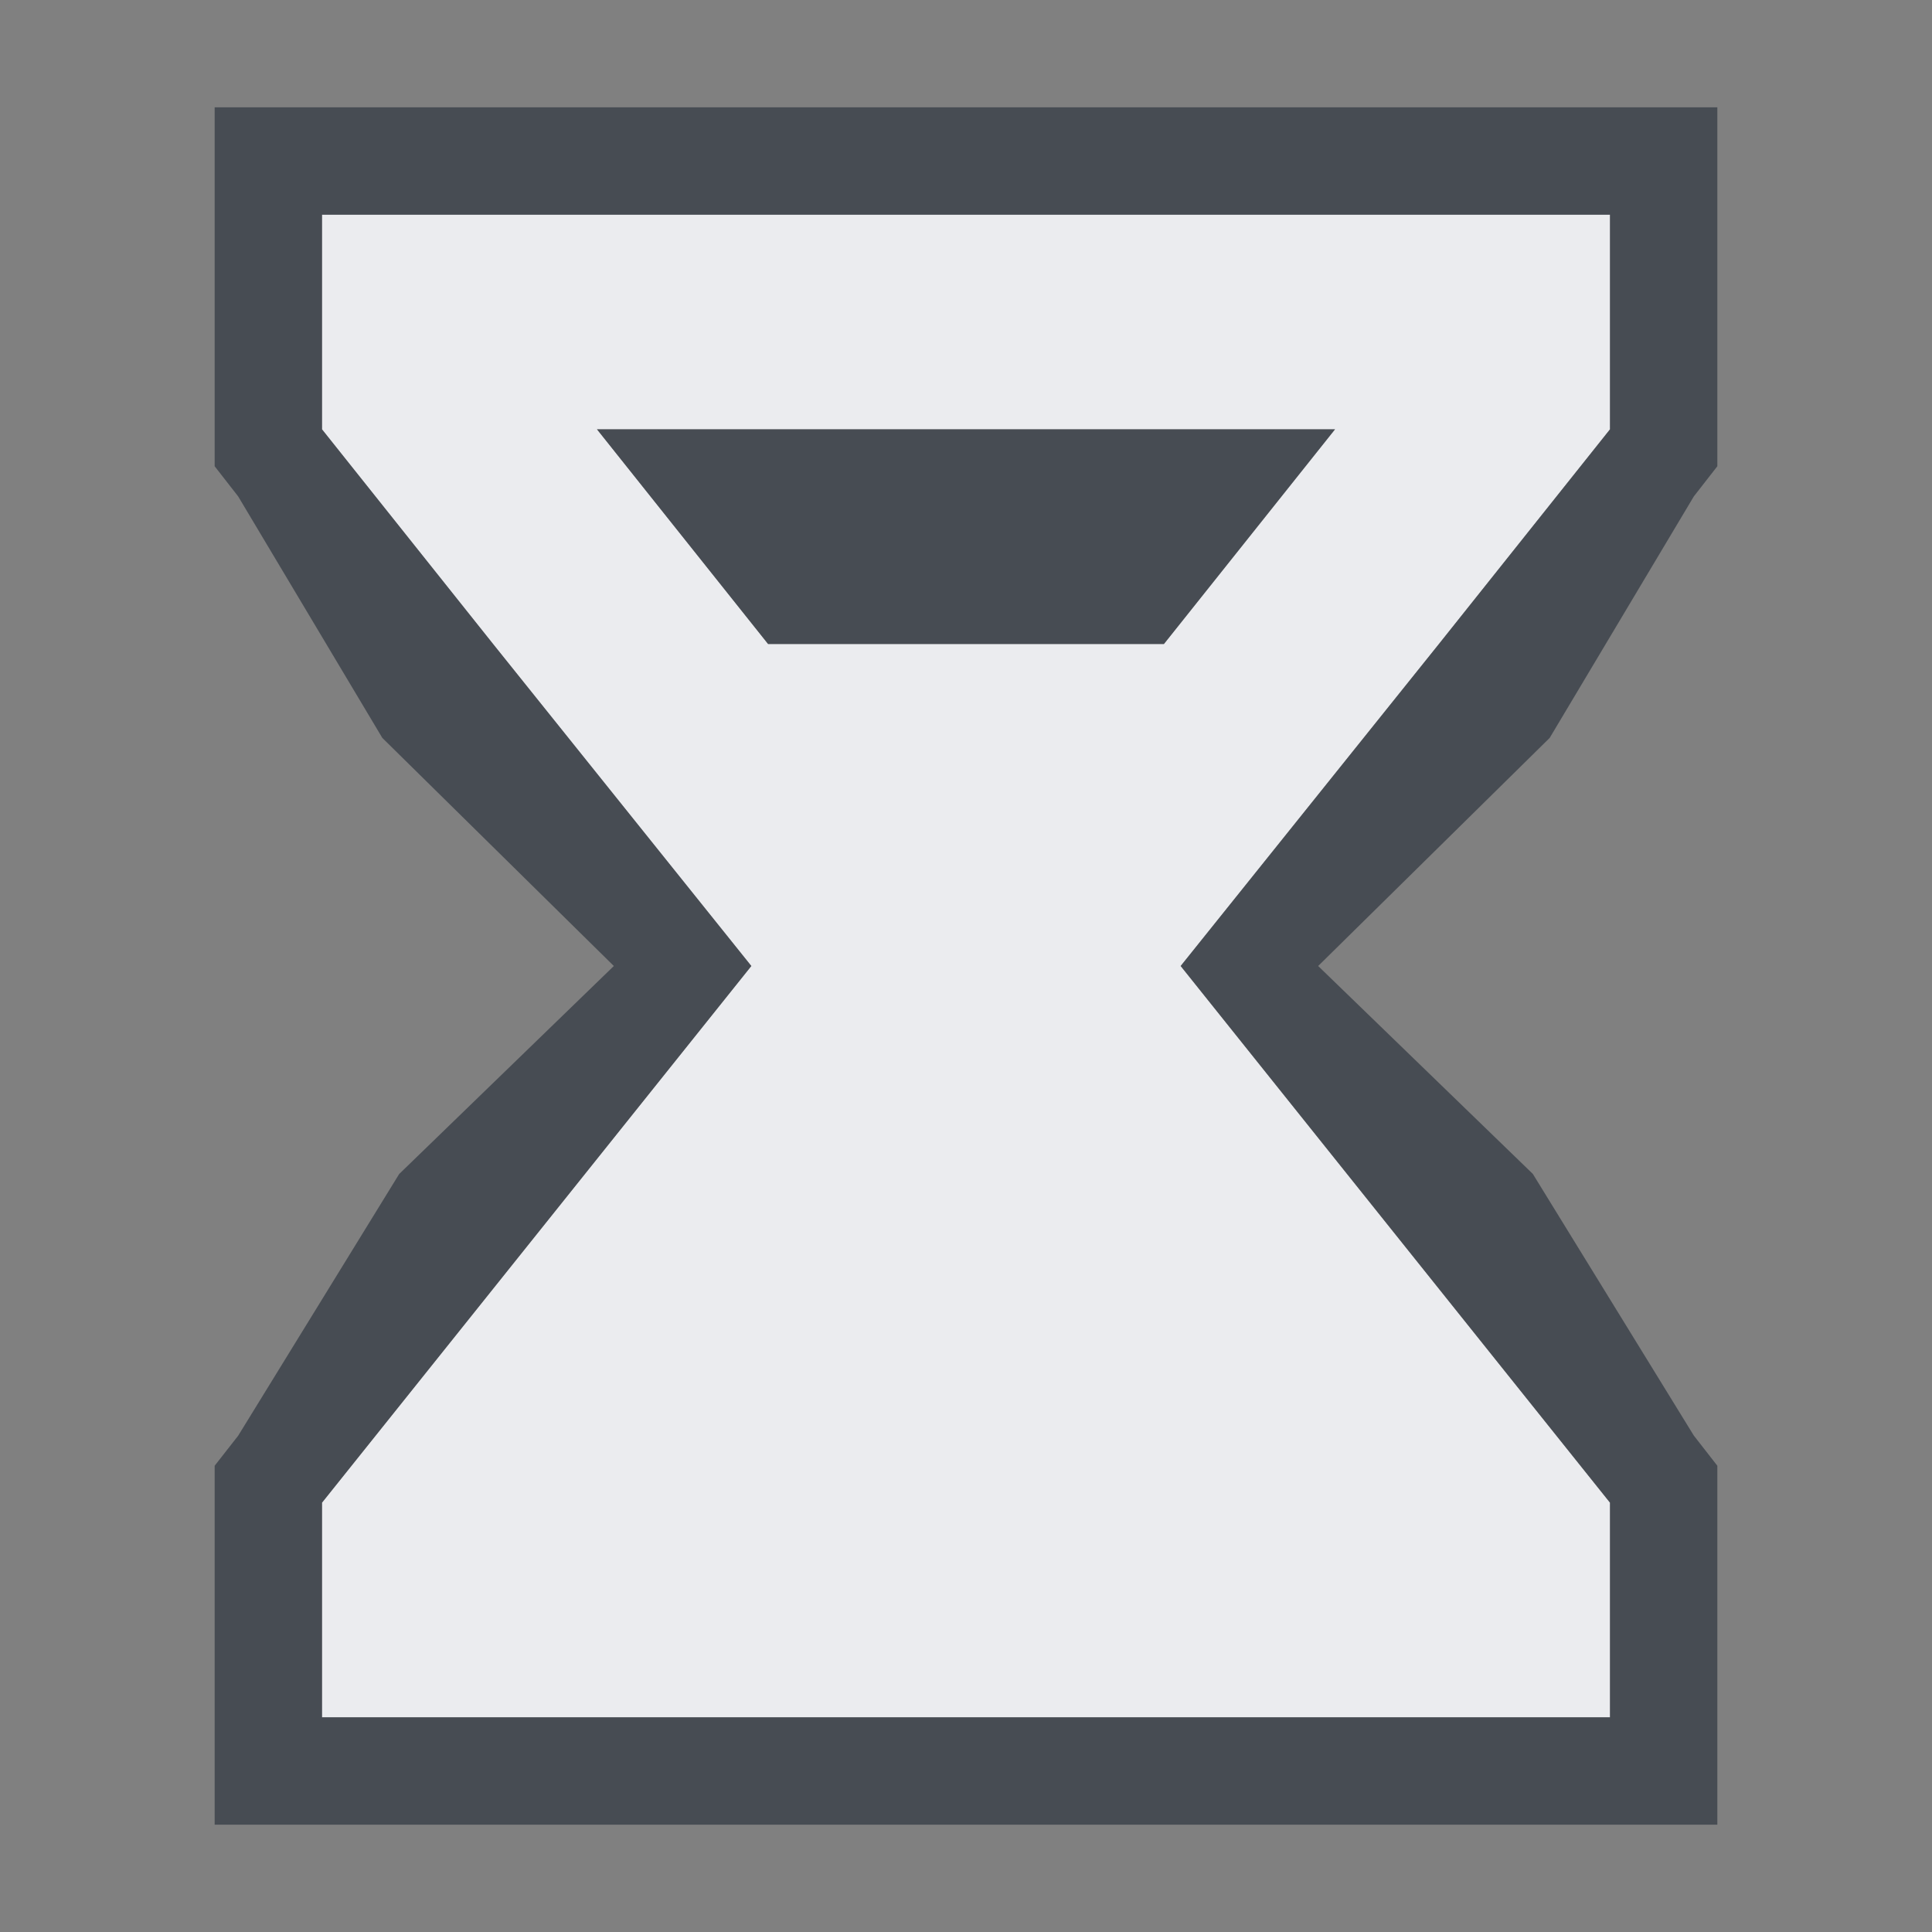 <?xml version="1.0" encoding="UTF-8" standalone="no"?>
<!-- Created with Inkscape (http://www.inkscape.org/) -->
<svg xmlns:dc="http://purl.org/dc/elements/1.1/" xmlns:cc="http://creativecommons.org/ns#" xmlns:rdf="http://www.w3.org/1999/02/22-rdf-syntax-ns#" xmlns:svg="http://www.w3.org/2000/svg" xmlns="http://www.w3.org/2000/svg" xmlns:sodipodi="http://sodipodi.sourceforge.net/DTD/sodipodi-0.dtd" xmlns:inkscape="http://www.inkscape.org/namespaces/inkscape" version="1.1" width="18" height="18" id="svg13094" inkscape:version="0.48.3.1 r9886" sodipodi:docname="torrents-checking.svg">
  <rect width="100%" height="100%" fill="#808080" stroke="none"/>
  <sodipodi:namedview pagecolor="#ffffff" bordercolor="#666666" borderopacity="1" objecttolerance="10" gridtolerance="10" guidetolerance="10" inkscape:pageopacity="0" inkscape:pageshadow="2" inkscape:window-width="1920" inkscape:window-height="1032" id="namedview6" showgrid="true" inkscape:snap-bbox="true" inkscape:bbox-paths="true" inkscape:bbox-nodes="true" inkscape:snap-bbox-edge-midpoints="true" inkscape:snap-bbox-midpoints="true" inkscape:object-paths="true" inkscape:snap-intersection-paths="true" inkscape:object-nodes="true" inkscape:snap-smooth-nodes="true" inkscape:snap-midpoints="true" inkscape:snap-object-midpoints="true" inkscape:snap-center="true" inkscape:zoom="41.7193" inkscape:cx="9.0693298" inkscape:cy="8.1910342" inkscape:window-x="-7" inkscape:window-y="25" inkscape:window-maximized="1" inkscape:current-layer="svg13094" inkscape:snap-global="true">
    <inkscape:grid type="xygrid" id="grid2983" empspacing="5" visible="true" enabled="true" snapvisiblegridlinesonly="true"/>
  </sodipodi:namedview>
  <defs id="defs7"/>
  <path id="path2983" d="M 2,1 2,3 3.594,5 6,8 2,13 2,15 14,15 14,13 10,8 12.406,5 14,3 14,1 2,1 z M 4.562,3 11.438,3 9.844,5 6.156,5 4.562,3 z" style="color:#000000;fill:#f3f4f7;fill-opacity:0.928;fill-rule:nonzero;stroke:none;stroke-width:2.286;marker:none;visibility:visible;display:inline;overflow:visible;enable-background:accumulate" inkscape:connector-curvature="0" transform="translate(1,1)"/>
  <path style="font-size:medium;font-style:normal;font-variant:normal;font-weight:normal;font-stretch:normal;text-indent:0;text-align:start;text-decoration:none;line-height:normal;letter-spacing:normal;word-spacing:normal;text-transform:none;direction:ltr;block-progression:tb;writing-mode:lr-tb;text-anchor:start;baseline-shift:baseline;color:#000000;fill:#2f3741;fill-opacity:0.7;fill-rule:nonzero;stroke:none;stroke-width:2;marker:none;visibility:visible;display:inline;overflow:visible;enable-background:accumulate;font-family:Sans;-inkscape-font-specification:Sans" d="M 1,0 1,1 1,3 1,3.344 1.219,3.625 2.562,5.875 4.719,8 l -2,1.938 -1.5,2.438 L 1,12.656 1,13 l 0,2 0,1 1,0 12,0 1,0 0,-1 0,-2 0,-0.344 -0.219,-0.281 -1.5,-2.438 L 11.281,8 13.438,5.875 14.781,3.625 15,3.344 15,3 15,1 15,0 14,0 2,0 z M 2,1 14,1 14,3 12.406,5 10,8 14,13 14,15 2,15 2,13 6,8 3.594,5 2,3 z m 2.562,2 1.594,2 3.688,0 1.594,-2 z" id="path3778" inkscape:connector-curvature="0" sodipodi:nodetypes="ccccccccccccccccccccccccccccccccccccccccccccccccc" transform="translate(1,1)"/>
</svg>
